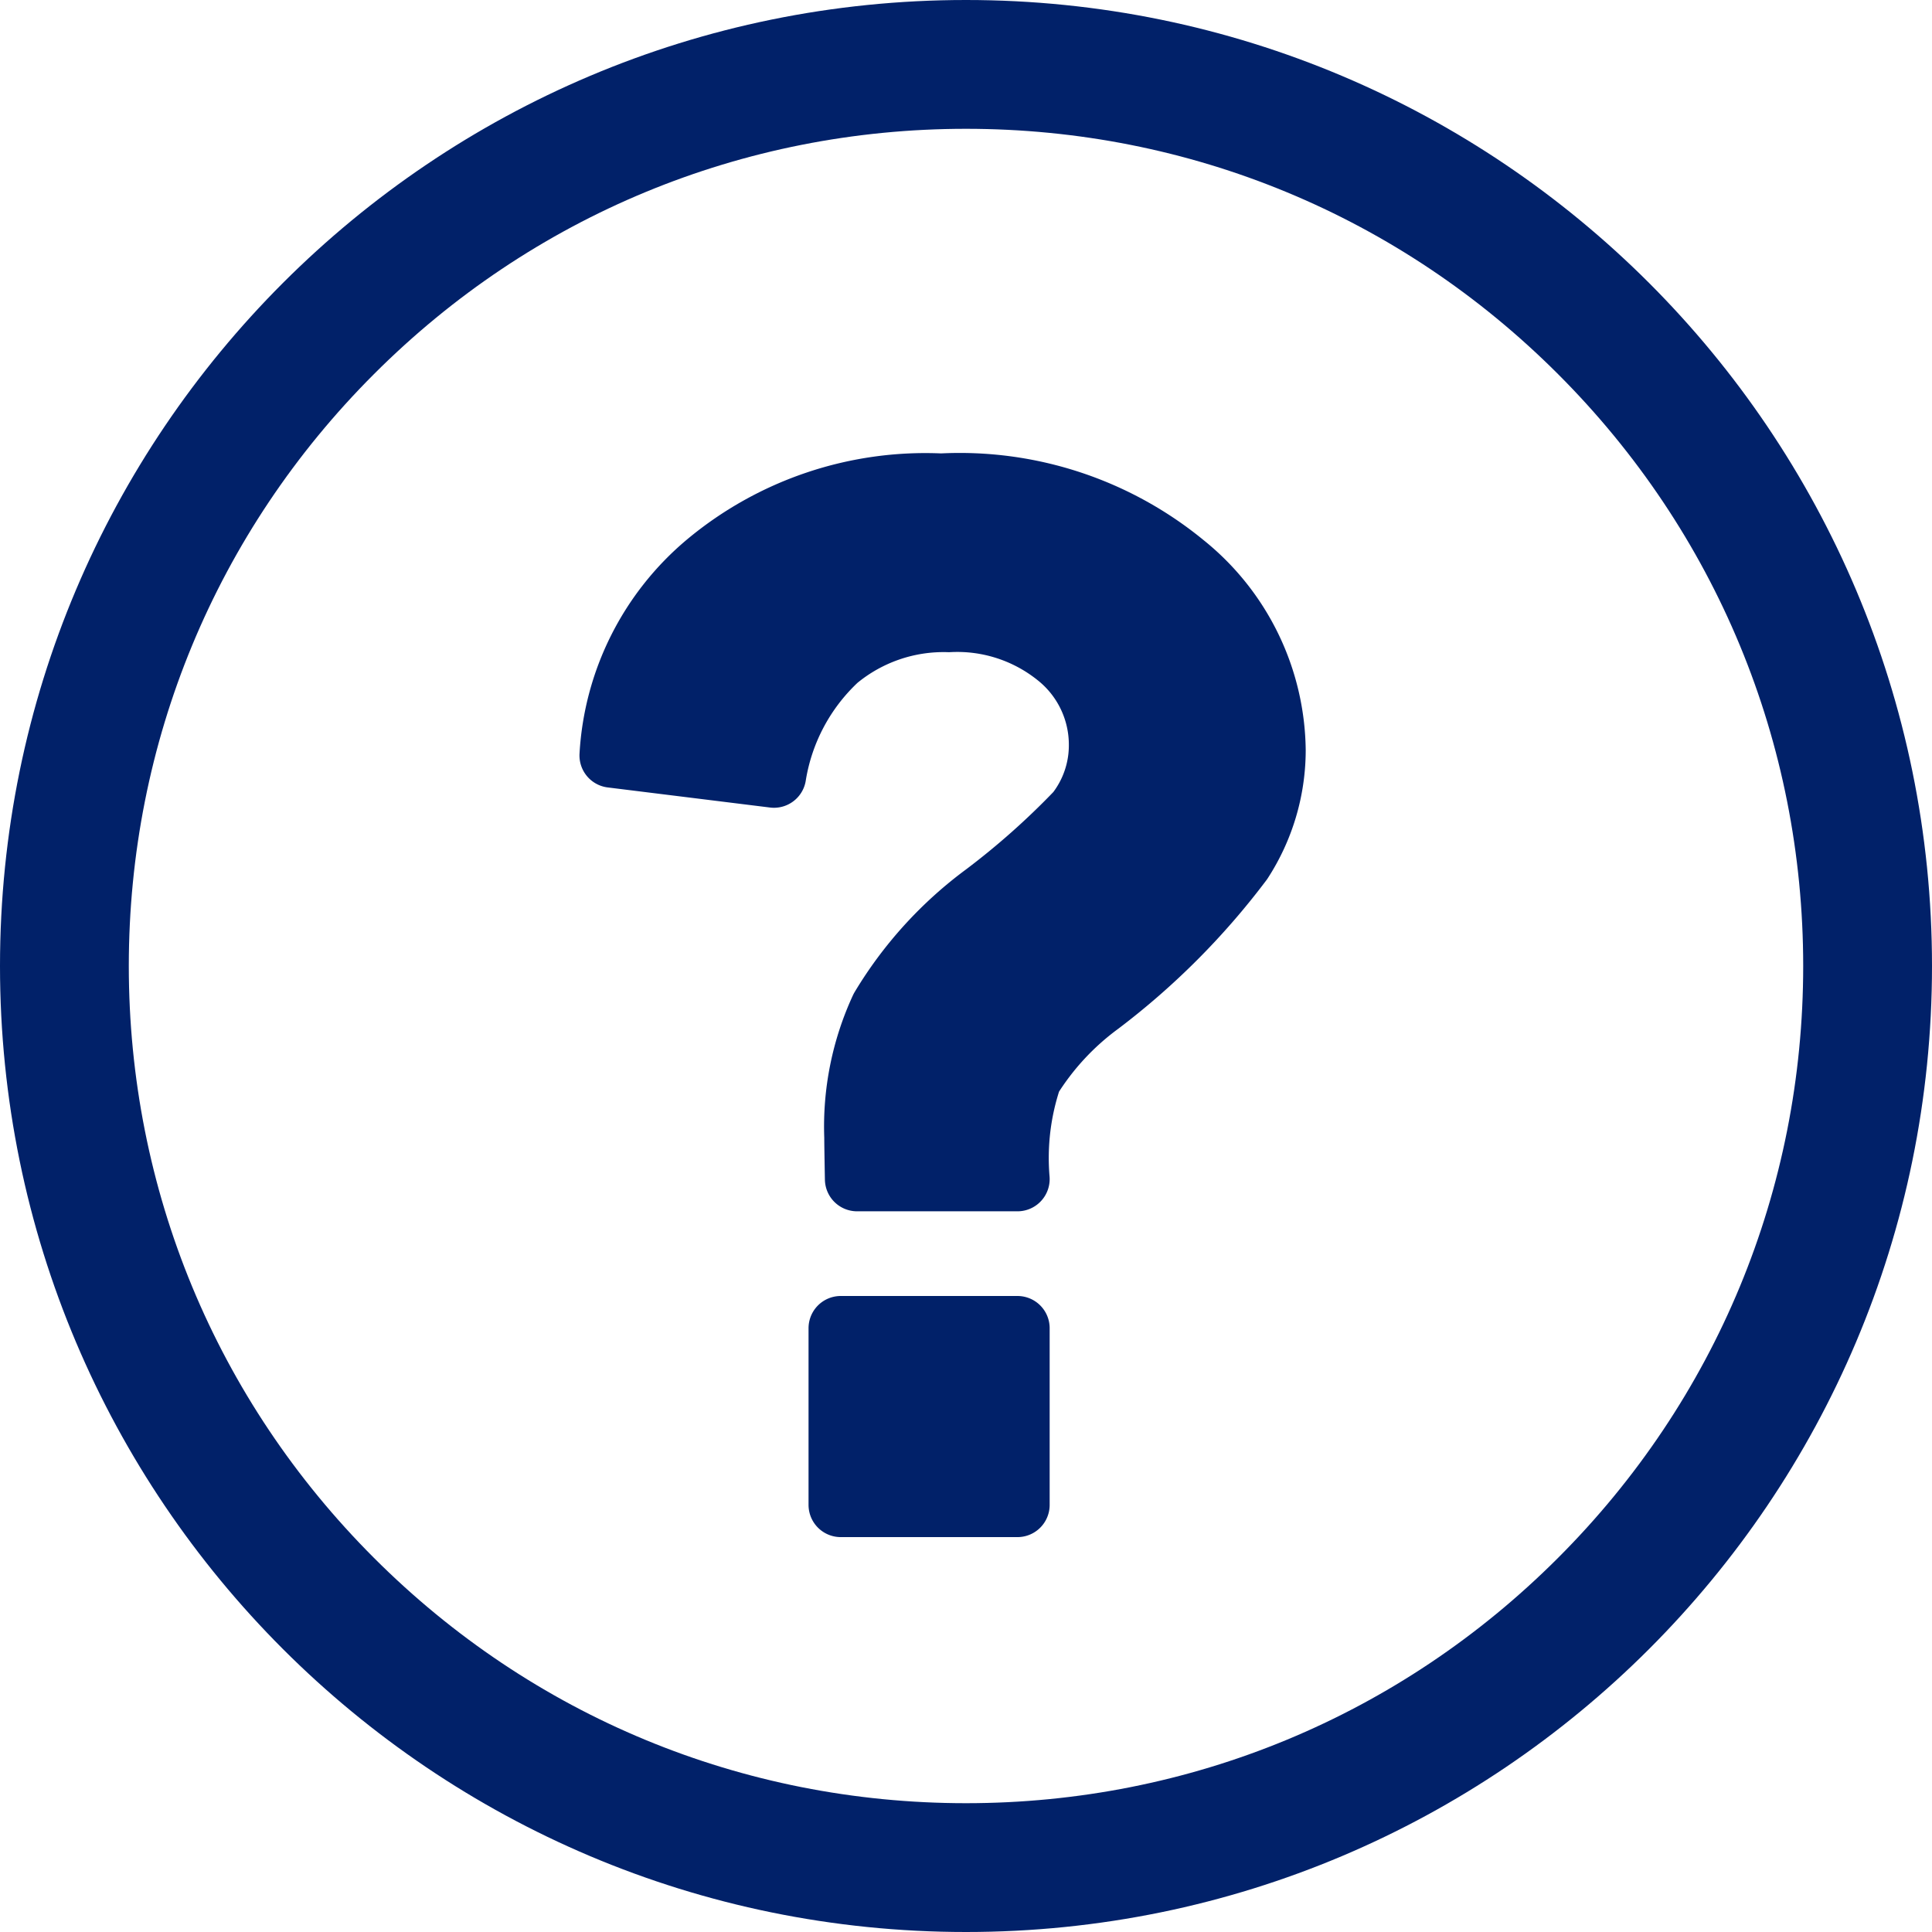 <svg xmlns="http://www.w3.org/2000/svg" width="30" height="30" viewBox="0 0 30 30">
  <g id="Grupo_3781" data-name="Grupo 3781" transform="translate(-4906 -248)">
    <g id="Caminho_1477" data-name="Caminho 1477" transform="translate(4906 248)" fill="none">
      <path d="M15,0A15,15,0,1,1,0,15,15,15,0,0,1,15,0Z" stroke="none"/>
      <path d="M 15 2 C 11.528 2 8.263 3.352 5.808 5.808 C 3.352 8.263 2 11.528 2 15 C 2 18.472 3.352 21.737 5.808 24.192 C 8.263 26.648 11.528 28 15 28 C 18.472 28 21.737 26.648 24.192 24.192 C 26.648 21.737 28 18.472 28 15 C 28 11.528 26.648 8.263 24.192 5.808 C 21.737 3.352 18.472 2 15 2 M 15 0 C 23.284 0 30 6.716 30 15 C 30 23.284 23.284 30 15 30 C 6.716 30 0 23.284 0 15 C 0 6.716 6.716 0 15 0 Z" stroke="none" fill="#012169"/>
    </g>
    <path id="Caminho_663" data-name="Caminho 663" d="M7.334-3.691H4.844q-.01-.537-.01-.654a4.356,4.356,0,0,1,.4-1.992A6.074,6.074,0,0,1,6.836-8.1,11.99,11.99,0,0,0,8.271-9.375a1.71,1.71,0,0,0,.361-1.055,1.777,1.777,0,0,0-.64-1.372,2.492,2.492,0,0,0-1.724-.571,2.611,2.611,0,0,0-1.748.6,3.171,3.171,0,0,0-.967,1.816l-2.52-.312a4.181,4.181,0,0,1,1.489-2.969,5.278,5.278,0,0,1,3.628-1.221,5.47,5.47,0,0,1,3.76,1.235,3.74,3.74,0,0,1,1.4,2.876A3.162,3.162,0,0,1,10.8-8.633,11.254,11.254,0,0,1,8.6-6.426,4.185,4.185,0,0,0,7.524-5.264,3.9,3.9,0,0,0,7.334-3.691ZM4.59,1.368V-1.376H7.334V1.368Z" transform="translate(4914.465 270)" fill="#012169" stroke="#012169" stroke-linecap="round" stroke-linejoin="round" stroke-width="1"/>
  </g>
</svg>
